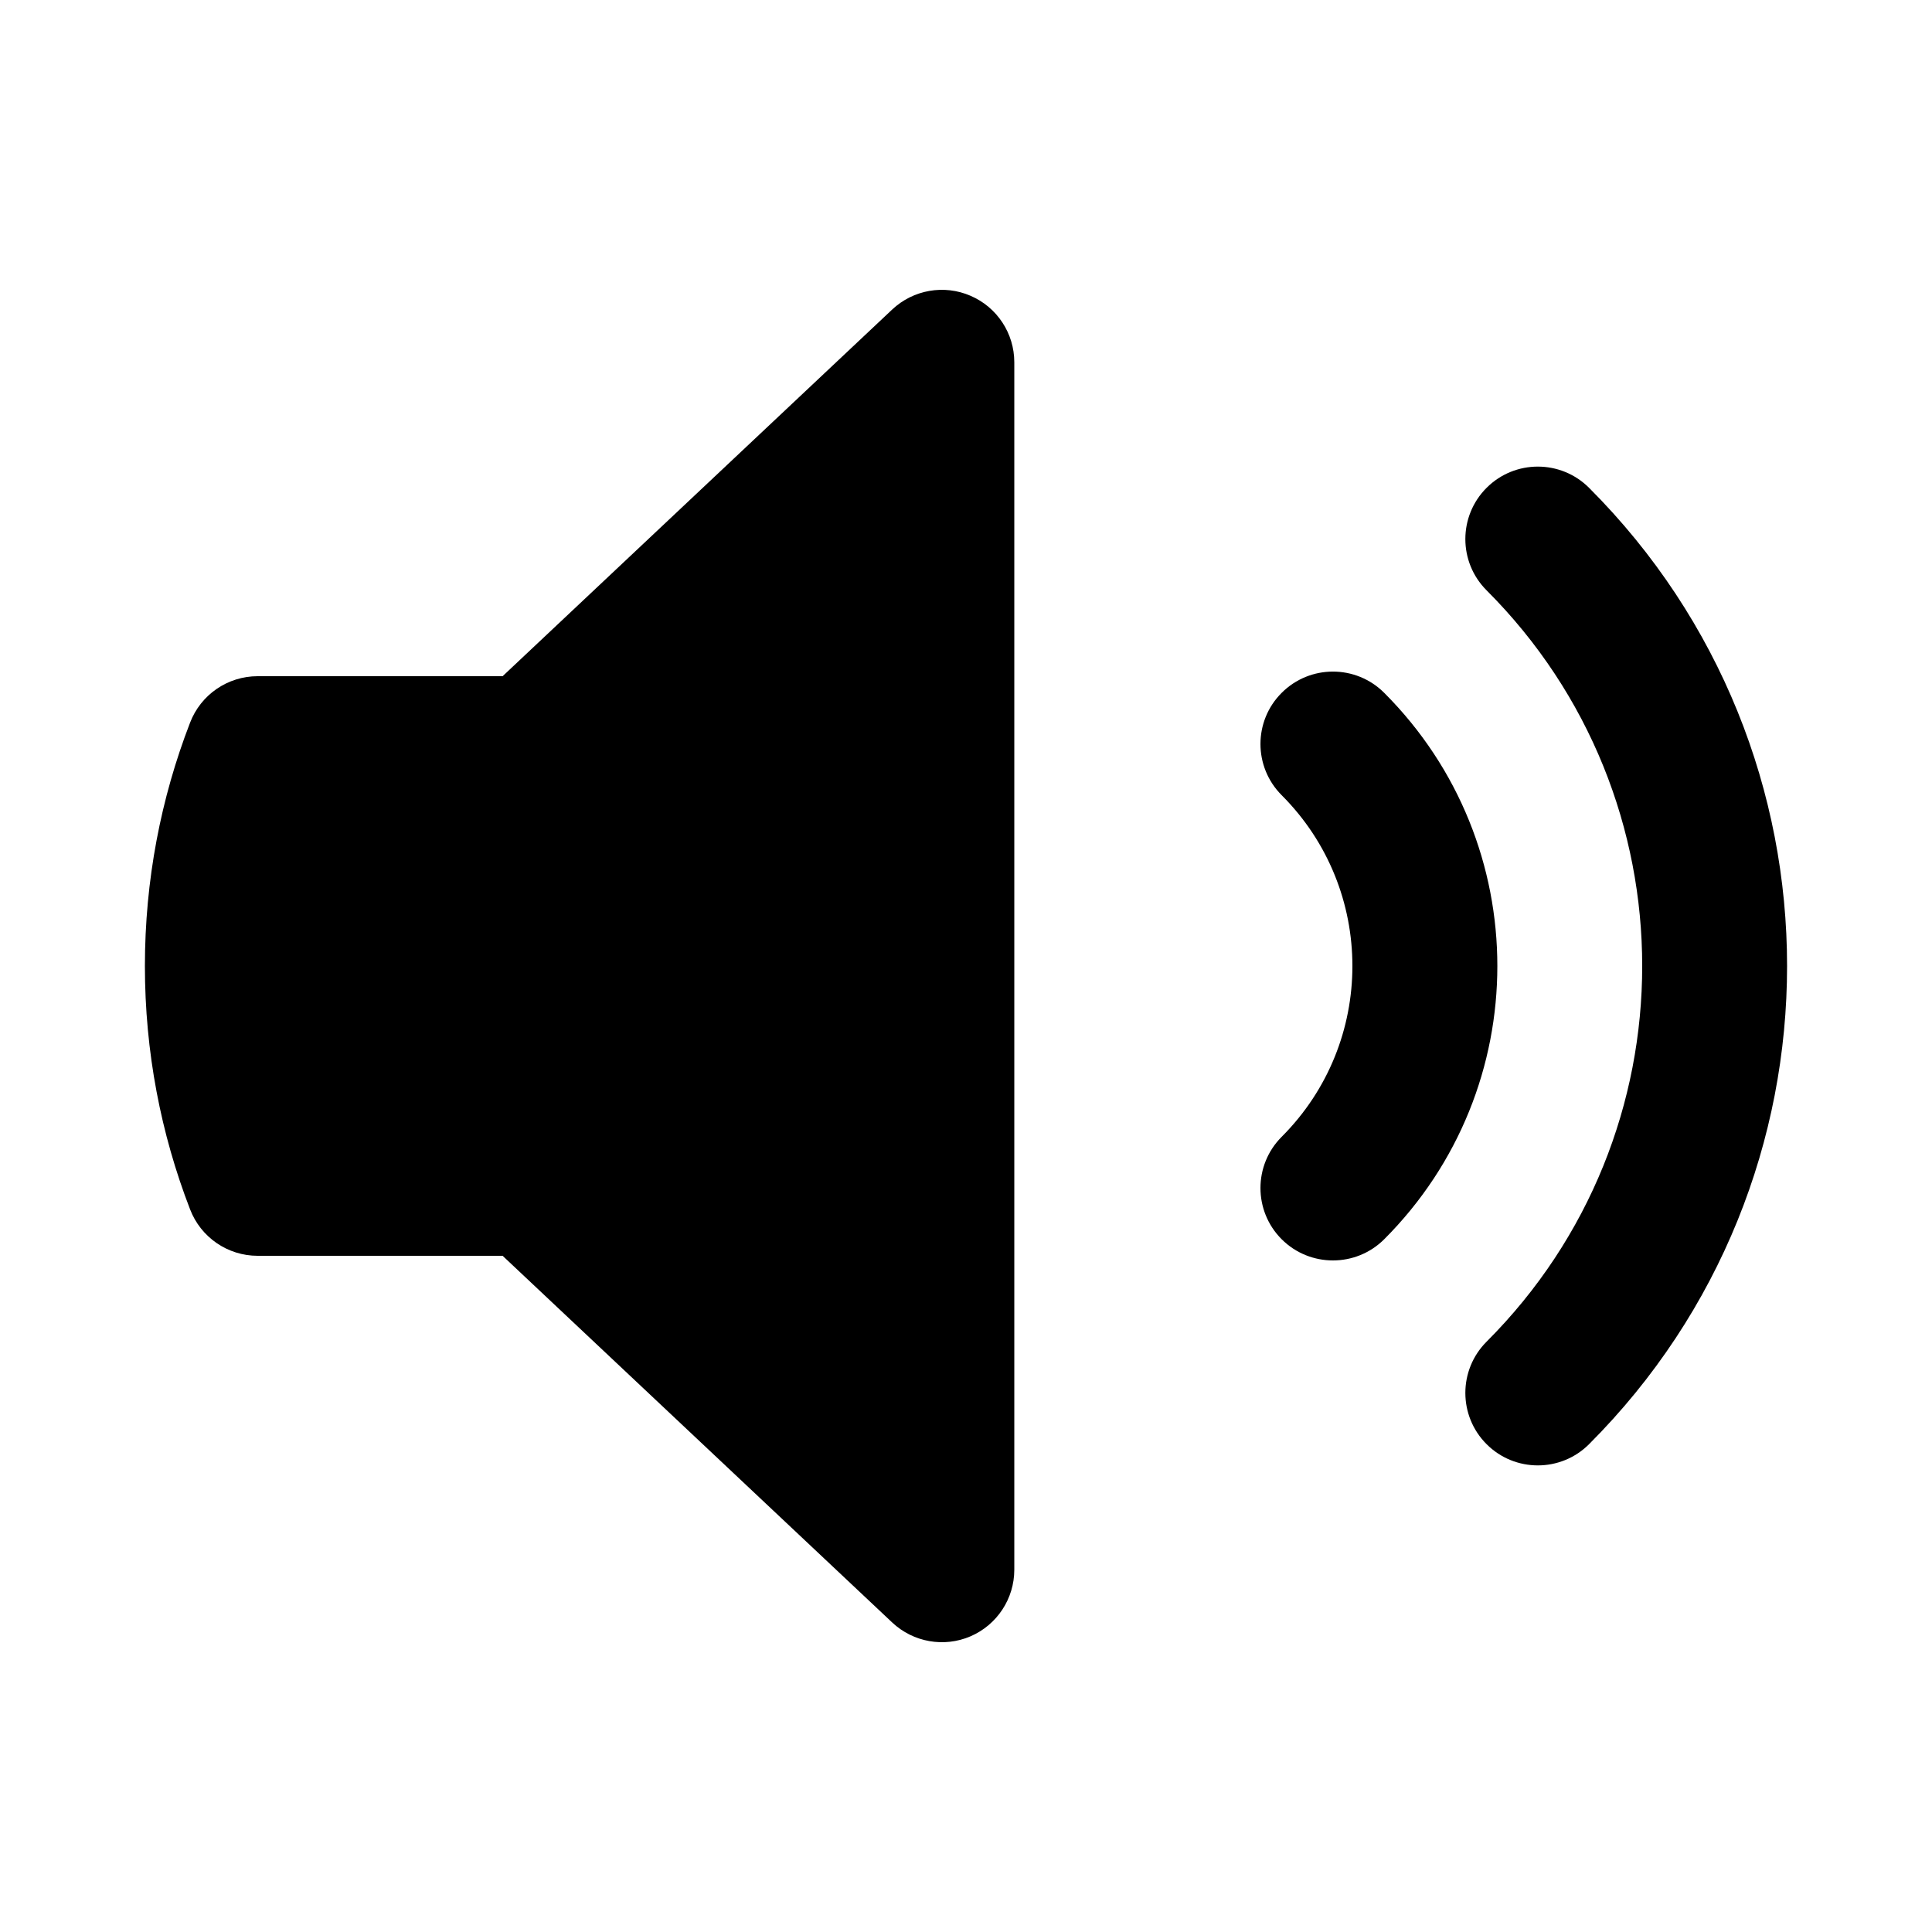 <?xml version="1.0"?>
<svg xmlns="http://www.w3.org/2000/svg" width="20" height="20" viewBox="0 0 20 20" fill="none">
<path d="M10.5 3.75C10.5 3.451 10.322 3.18 10.047 3.062C9.773 2.943 9.454 2.999 9.236 3.204L5.203 7H2.667C2.357 7 2.079 7.191 1.968 7.48C1.665 8.263 1.5 9.113 1.5 10C1.5 10.887 1.665 11.737 1.968 12.52C2.079 12.809 2.357 13 2.667 13H5.203L9.236 16.796C9.454 17.001 9.773 17.057 10.047 16.939C10.322 16.82 10.5 16.549 10.5 16.25V3.75Z" fill="currentColor"/>
<path d="M16.45 5.05C16.157 4.757 15.682 4.757 15.389 5.05C15.096 5.343 15.096 5.818 15.389 6.111C17.537 8.259 17.537 11.741 15.389 13.889C15.096 14.182 15.096 14.657 15.389 14.95C15.682 15.243 16.157 15.243 16.45 14.95C19.183 12.216 19.183 7.784 16.45 5.05Z" fill="currentColor"/>
<path d="M14.329 7.172C14.036 6.879 13.561 6.879 13.268 7.172C12.975 7.464 12.975 7.939 13.268 8.232C14.244 9.209 14.244 10.791 13.268 11.768C12.975 12.061 12.975 12.536 13.268 12.829C13.561 13.121 14.036 13.121 14.329 12.829C15.891 11.266 15.891 8.734 14.329 7.172Z" fill="currentColor"/>
</svg>
